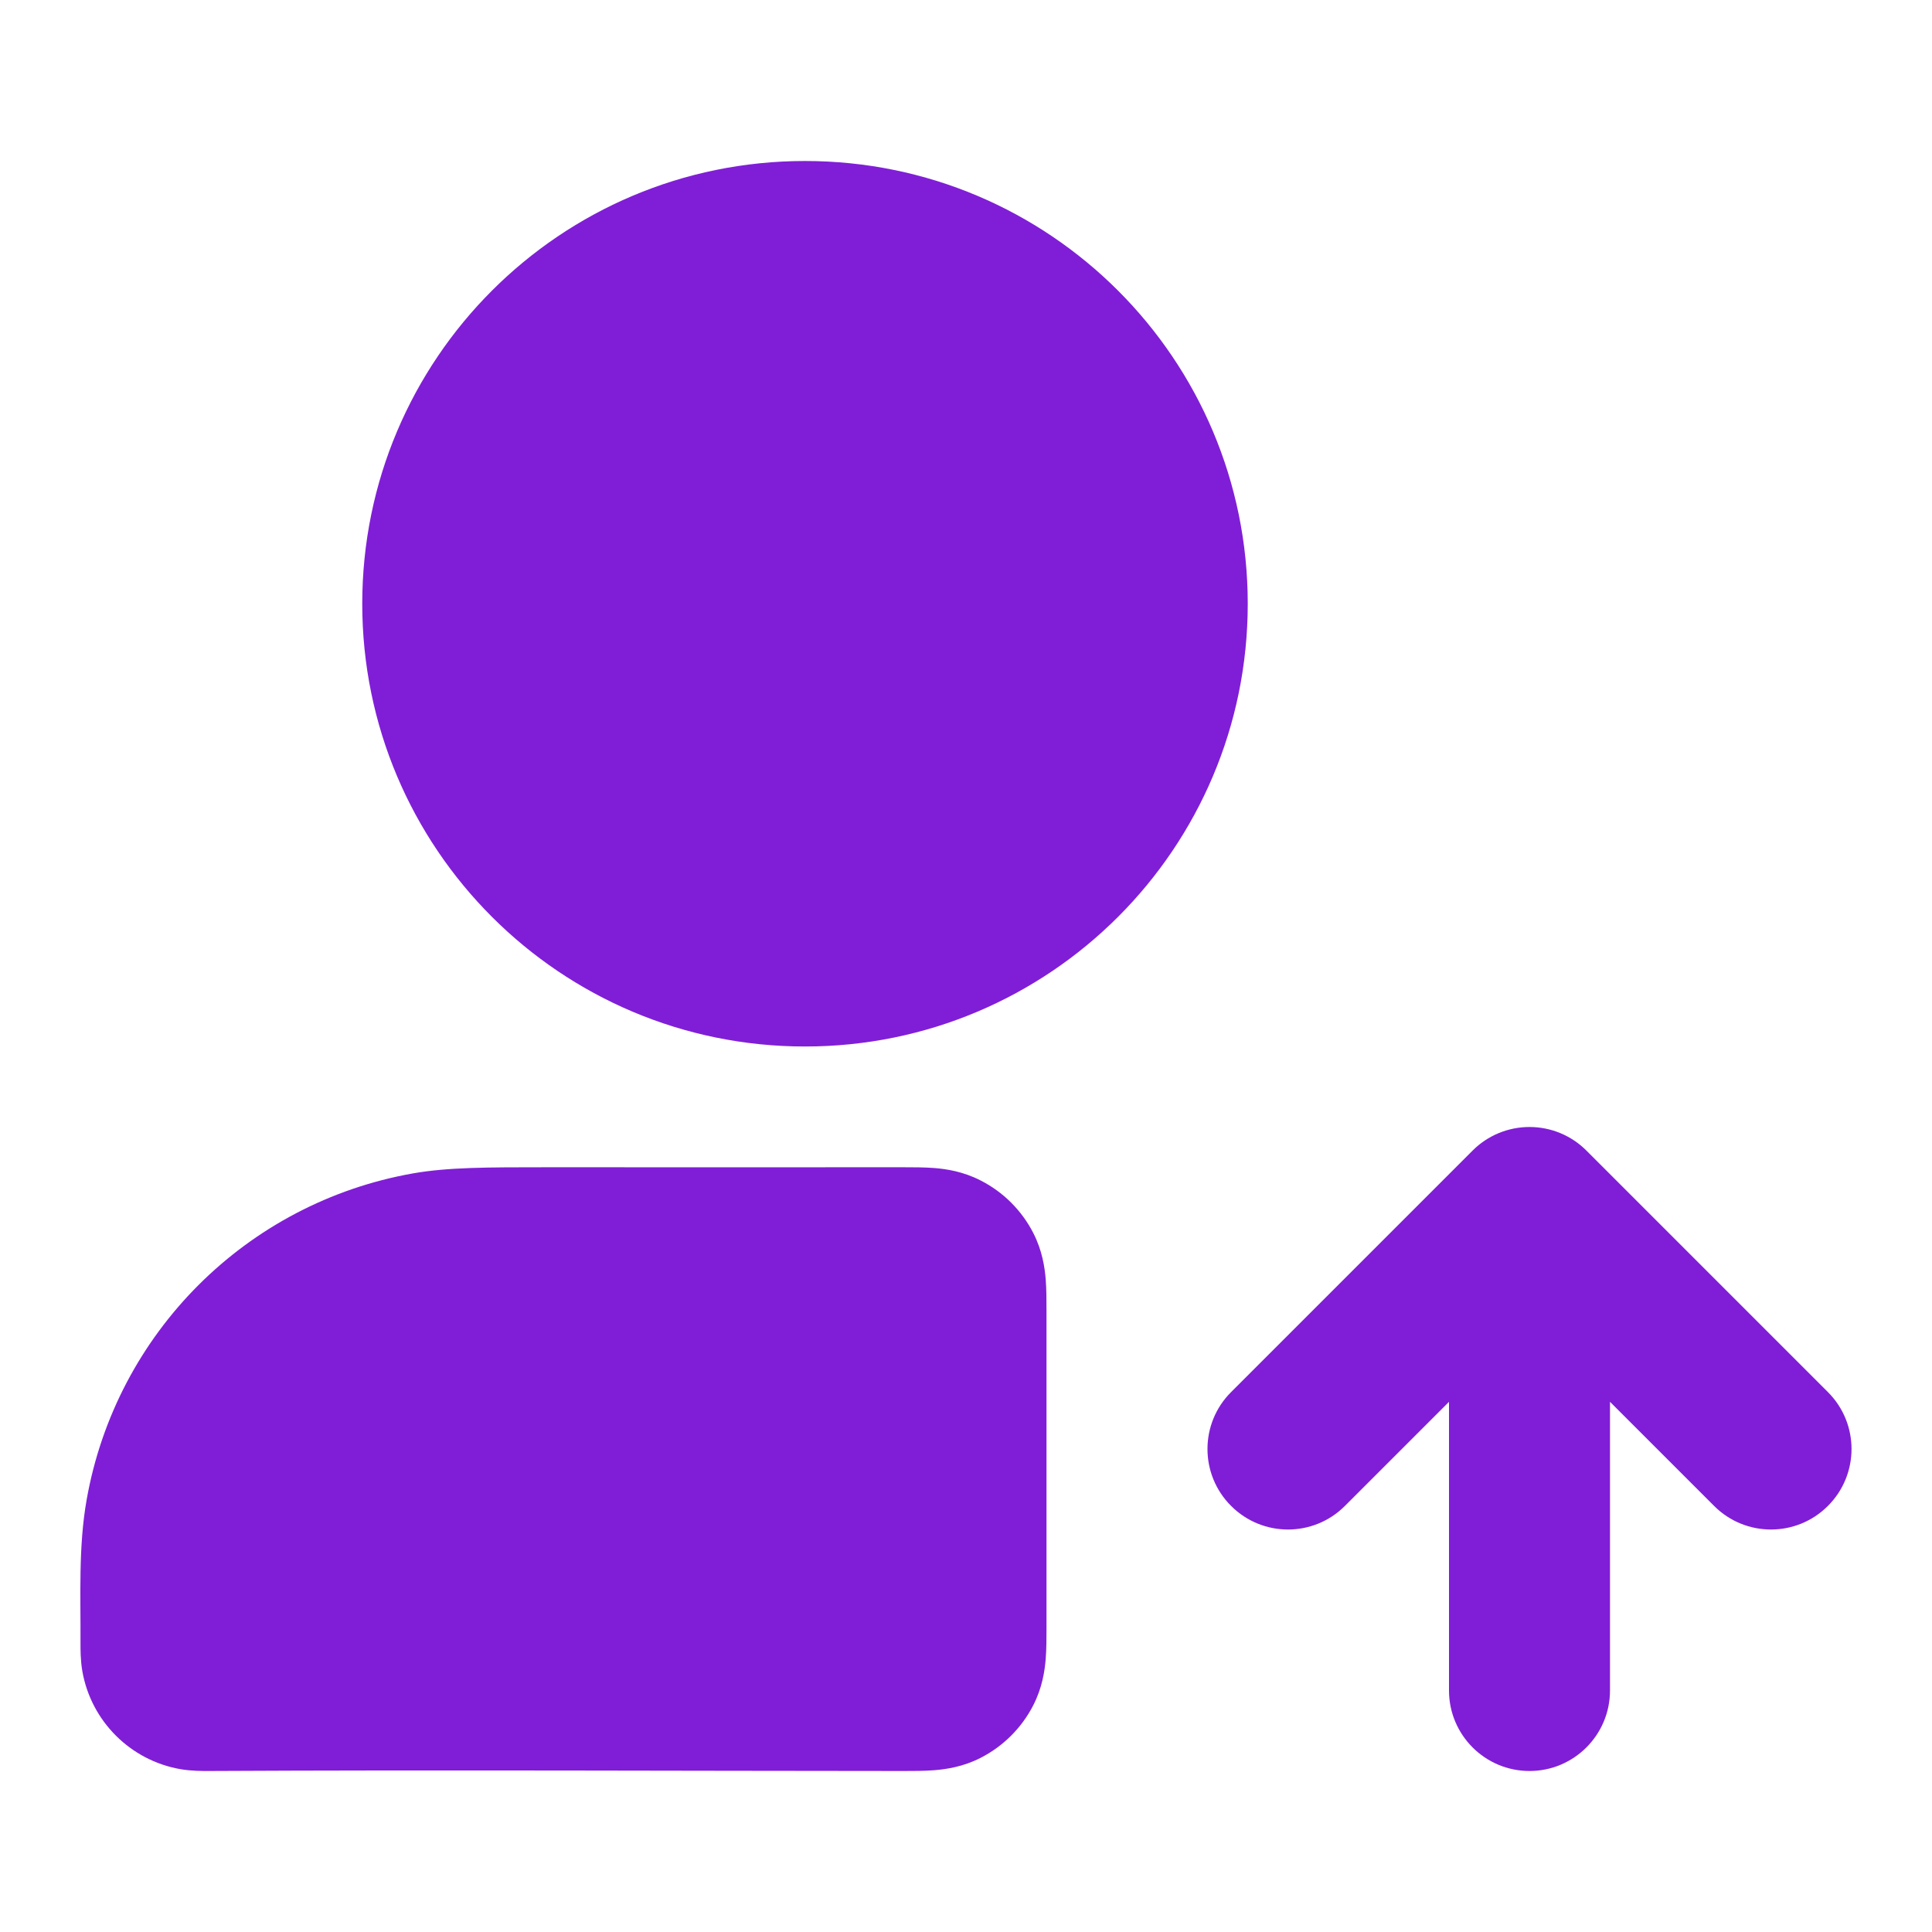 <svg width="24" height="24" viewBox="0 0 24 24" fill="none" xmlns="http://www.w3.org/2000/svg">
<path d="M19.707 14.293C19.52 14.105 19.265 14 19 14C18.735 14 18.48 14.105 18.293 14.293L15.293 17.293C14.902 17.683 14.902 18.317 15.293 18.707C15.683 19.098 16.317 19.098 16.707 18.707L18 17.414V21C18 21.552 18.448 22 19 22C19.552 22 20 21.552 20 21V17.414L21.293 18.707C21.683 19.098 22.317 19.098 22.707 18.707C23.098 18.317 23.098 17.683 22.707 17.293L19.707 14.293Z" fill="#801ED7"/>
<path fill-rule="evenodd" clip-rule="evenodd" d="M6.786 14.5C8.265 14.5 9.744 14.501 11.223 14.5C11.342 14.5 11.485 14.5 11.61 14.51C11.755 14.522 11.963 14.552 12.181 14.664C12.463 14.807 12.693 15.037 12.837 15.319C12.948 15.537 12.978 15.745 12.99 15.89C13 16.015 13 16.158 13 16.277C13 17.592 13 18.908 13 20.223C13 20.342 13 20.485 12.99 20.61C12.978 20.755 12.948 20.963 12.837 21.181C12.693 21.463 12.463 21.693 12.181 21.837C11.963 21.948 11.755 21.978 11.61 21.99C11.485 22 11.342 22 11.223 22C8.346 21.999 5.468 21.985 2.591 22C2.519 22 2.376 22.001 2.24 21.977C1.619 21.868 1.132 21.381 1.023 20.761C0.999 20.624 1 20.481 1 20.41C1.003 19.819 0.973 19.216 1.076 18.632C1.441 16.562 3.062 14.941 5.132 14.576C5.564 14.5 6.059 14.5 6.786 14.5Z" fill="#801ED7"/>
<path fill-rule="evenodd" clip-rule="evenodd" d="M4.5 7.5C4.5 4.462 6.962 2 10 2C13.038 2 15.5 4.462 15.5 7.5C15.5 10.538 13.038 13 10 13C6.962 13 4.5 10.538 4.5 7.5Z" fill="#801ED7"/>
</svg>
